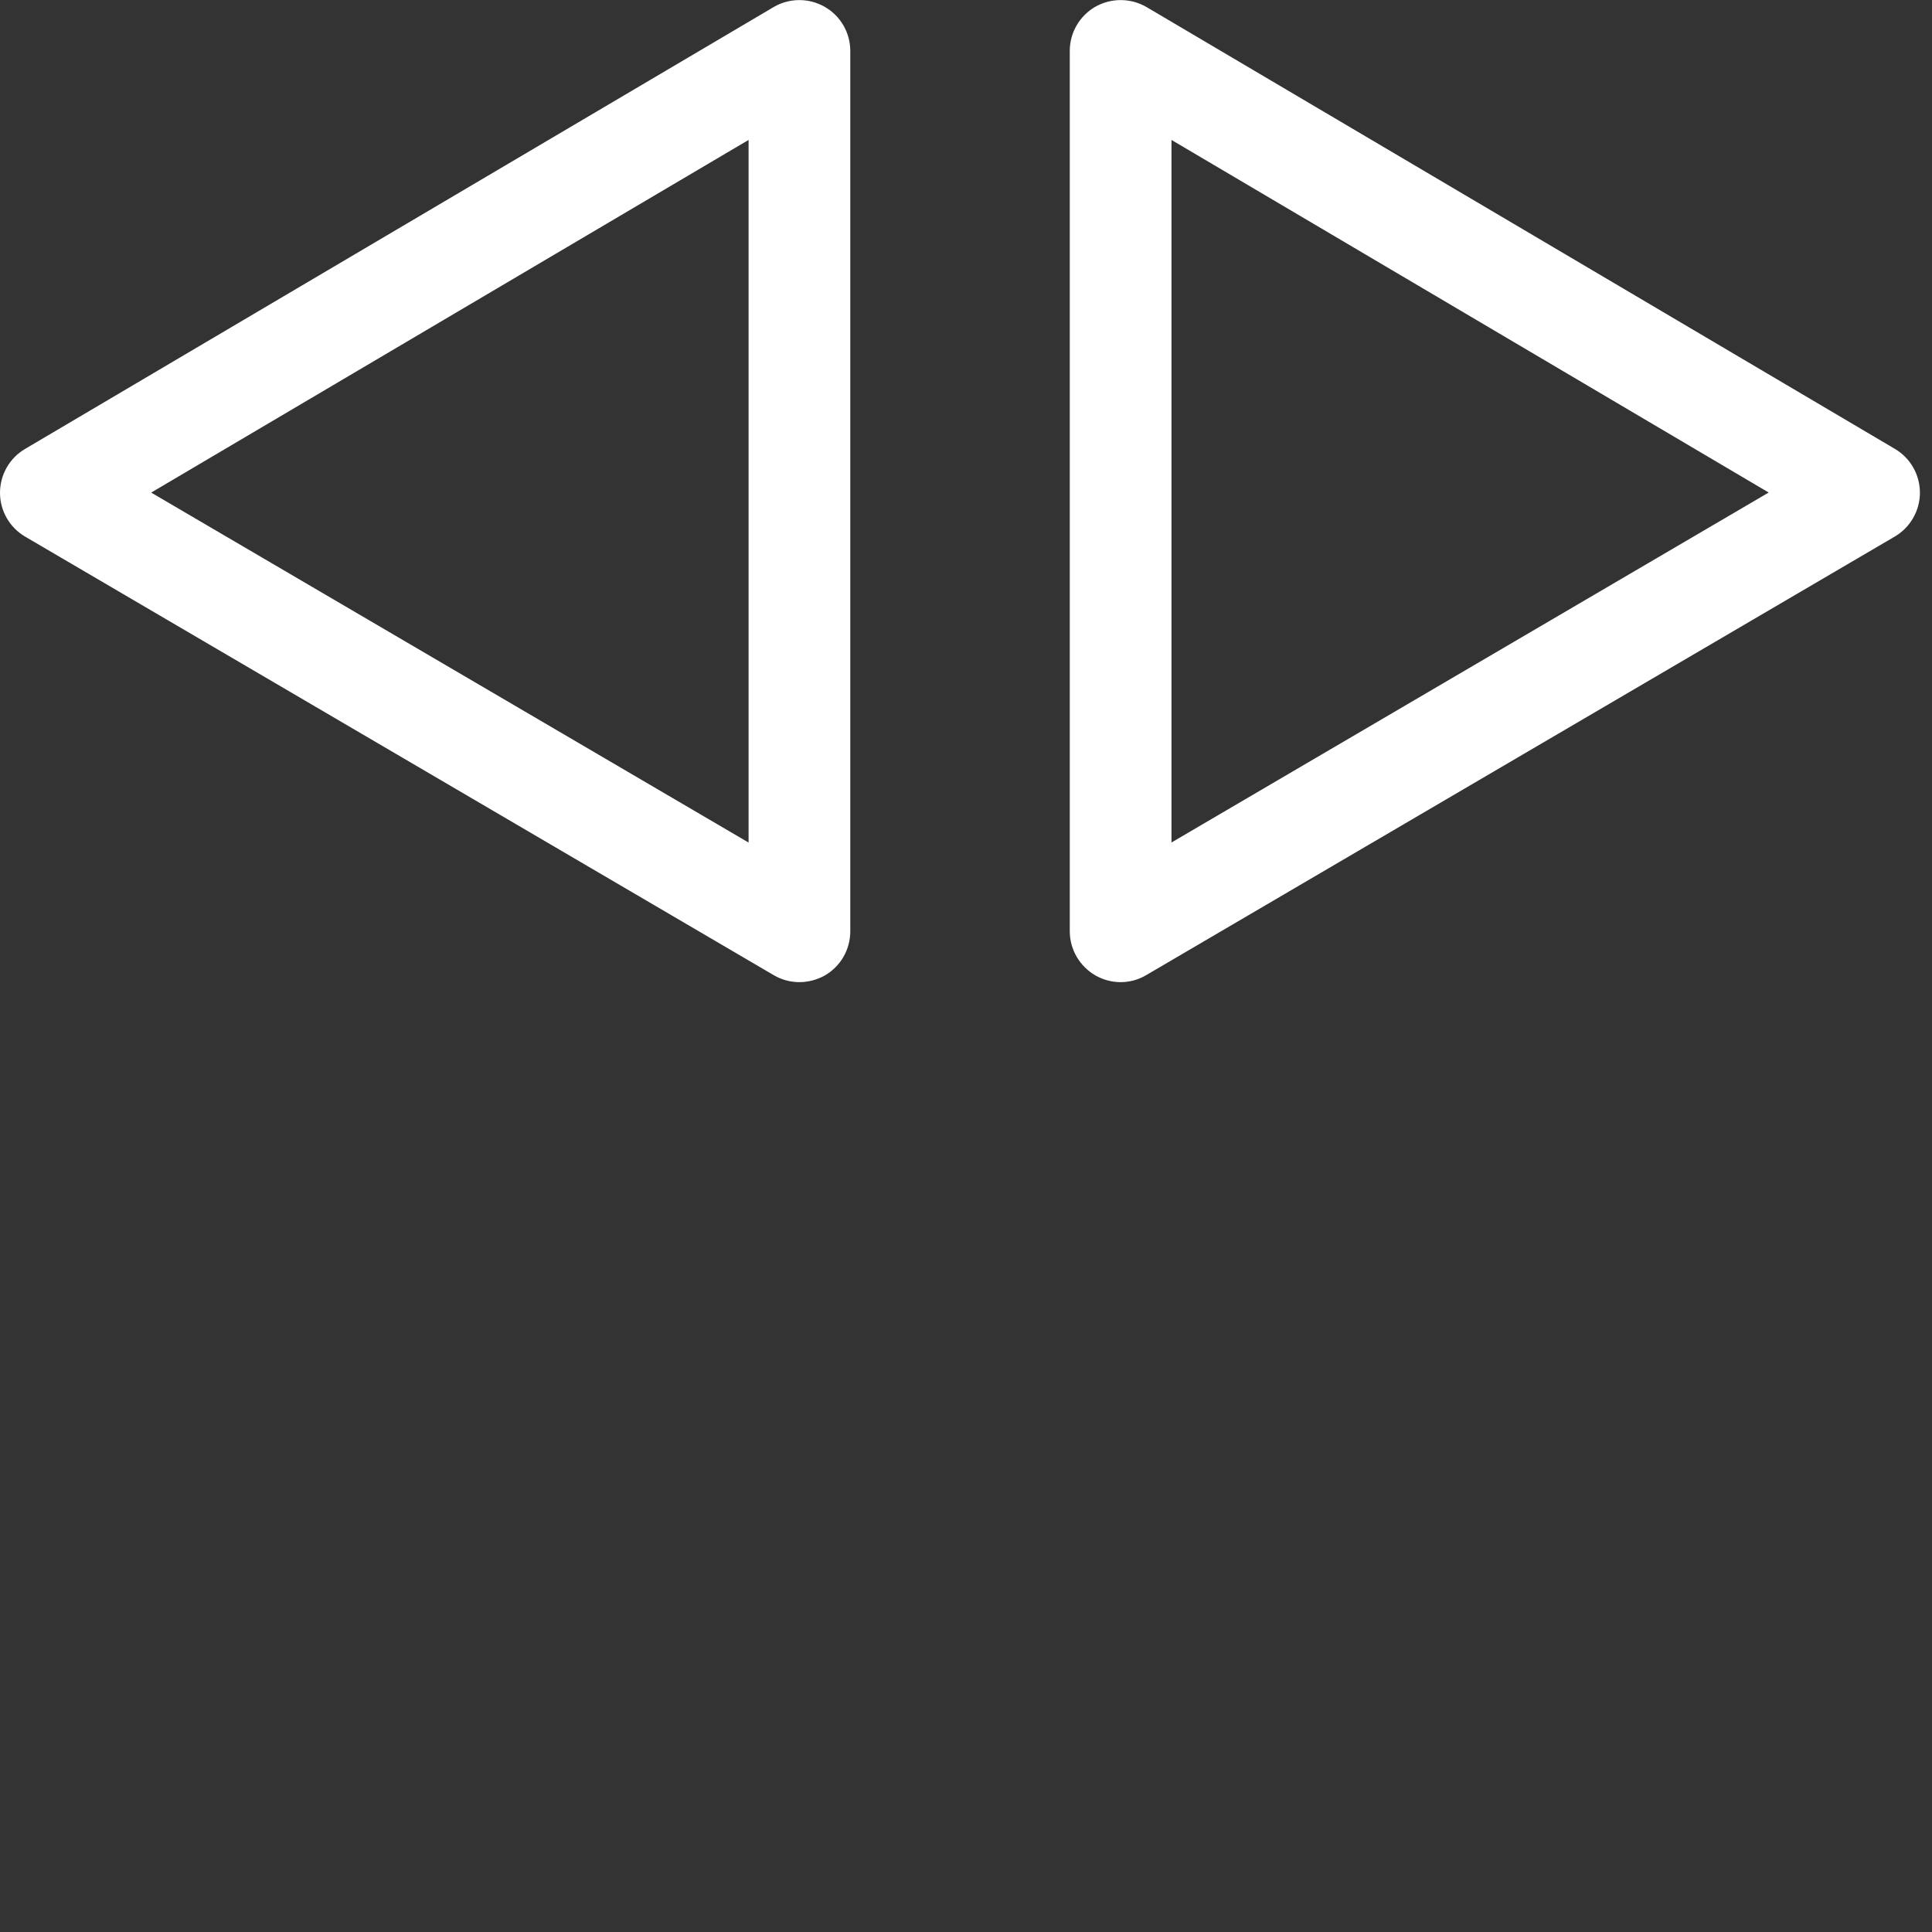 <svg id="feller-1441" xmlns="http://www.w3.org/2000/svg" x="0px" y="0px" width="28px" height="28px" xml:space="preserve"><rect width="100%" height="100%" fill="#333333" stroke="none"/><path d="M11.585,14.234c-0.129,0-0.257-0.034-0.373-0.102L0.364,7.777C0.139,7.645,0,7.403,0,7.143c0-0.261,0.137-0.503,0.362-0.636  l10.849-6.404c0.227-0.134,0.509-0.136,0.74-0.005c0.23,0.131,0.372,0.375,0.372,0.64v12.76c0,0.264-0.141,0.508-0.37,0.64  C11.838,14.201,11.712,14.234,11.585,14.234L11.585,14.234z M2.191,7.139l8.658,5.072V2.028L2.191,7.139L2.191,7.139z M16.241,14.234c-0.126,0-0.253-0.033-0.366-0.098c-0.229-0.132-0.371-0.376-0.371-0.64V0.737  c0-0.265,0.143-0.509,0.372-0.64c0.23-0.13,0.512-0.127,0.74,0.005l10.847,6.404c0.225,0.133,0.362,0.375,0.362,0.636  c-0.001,0.261-0.14,0.502-0.364,0.634l-10.847,6.355C16.499,14.2,16.37,14.234,16.241,14.234L16.241,14.234z M16.978,2.028V12.21  l8.655-5.072L16.978,2.028L16.978,2.028z" style="fill: rgb(255, 255, 255)"></path></svg>
